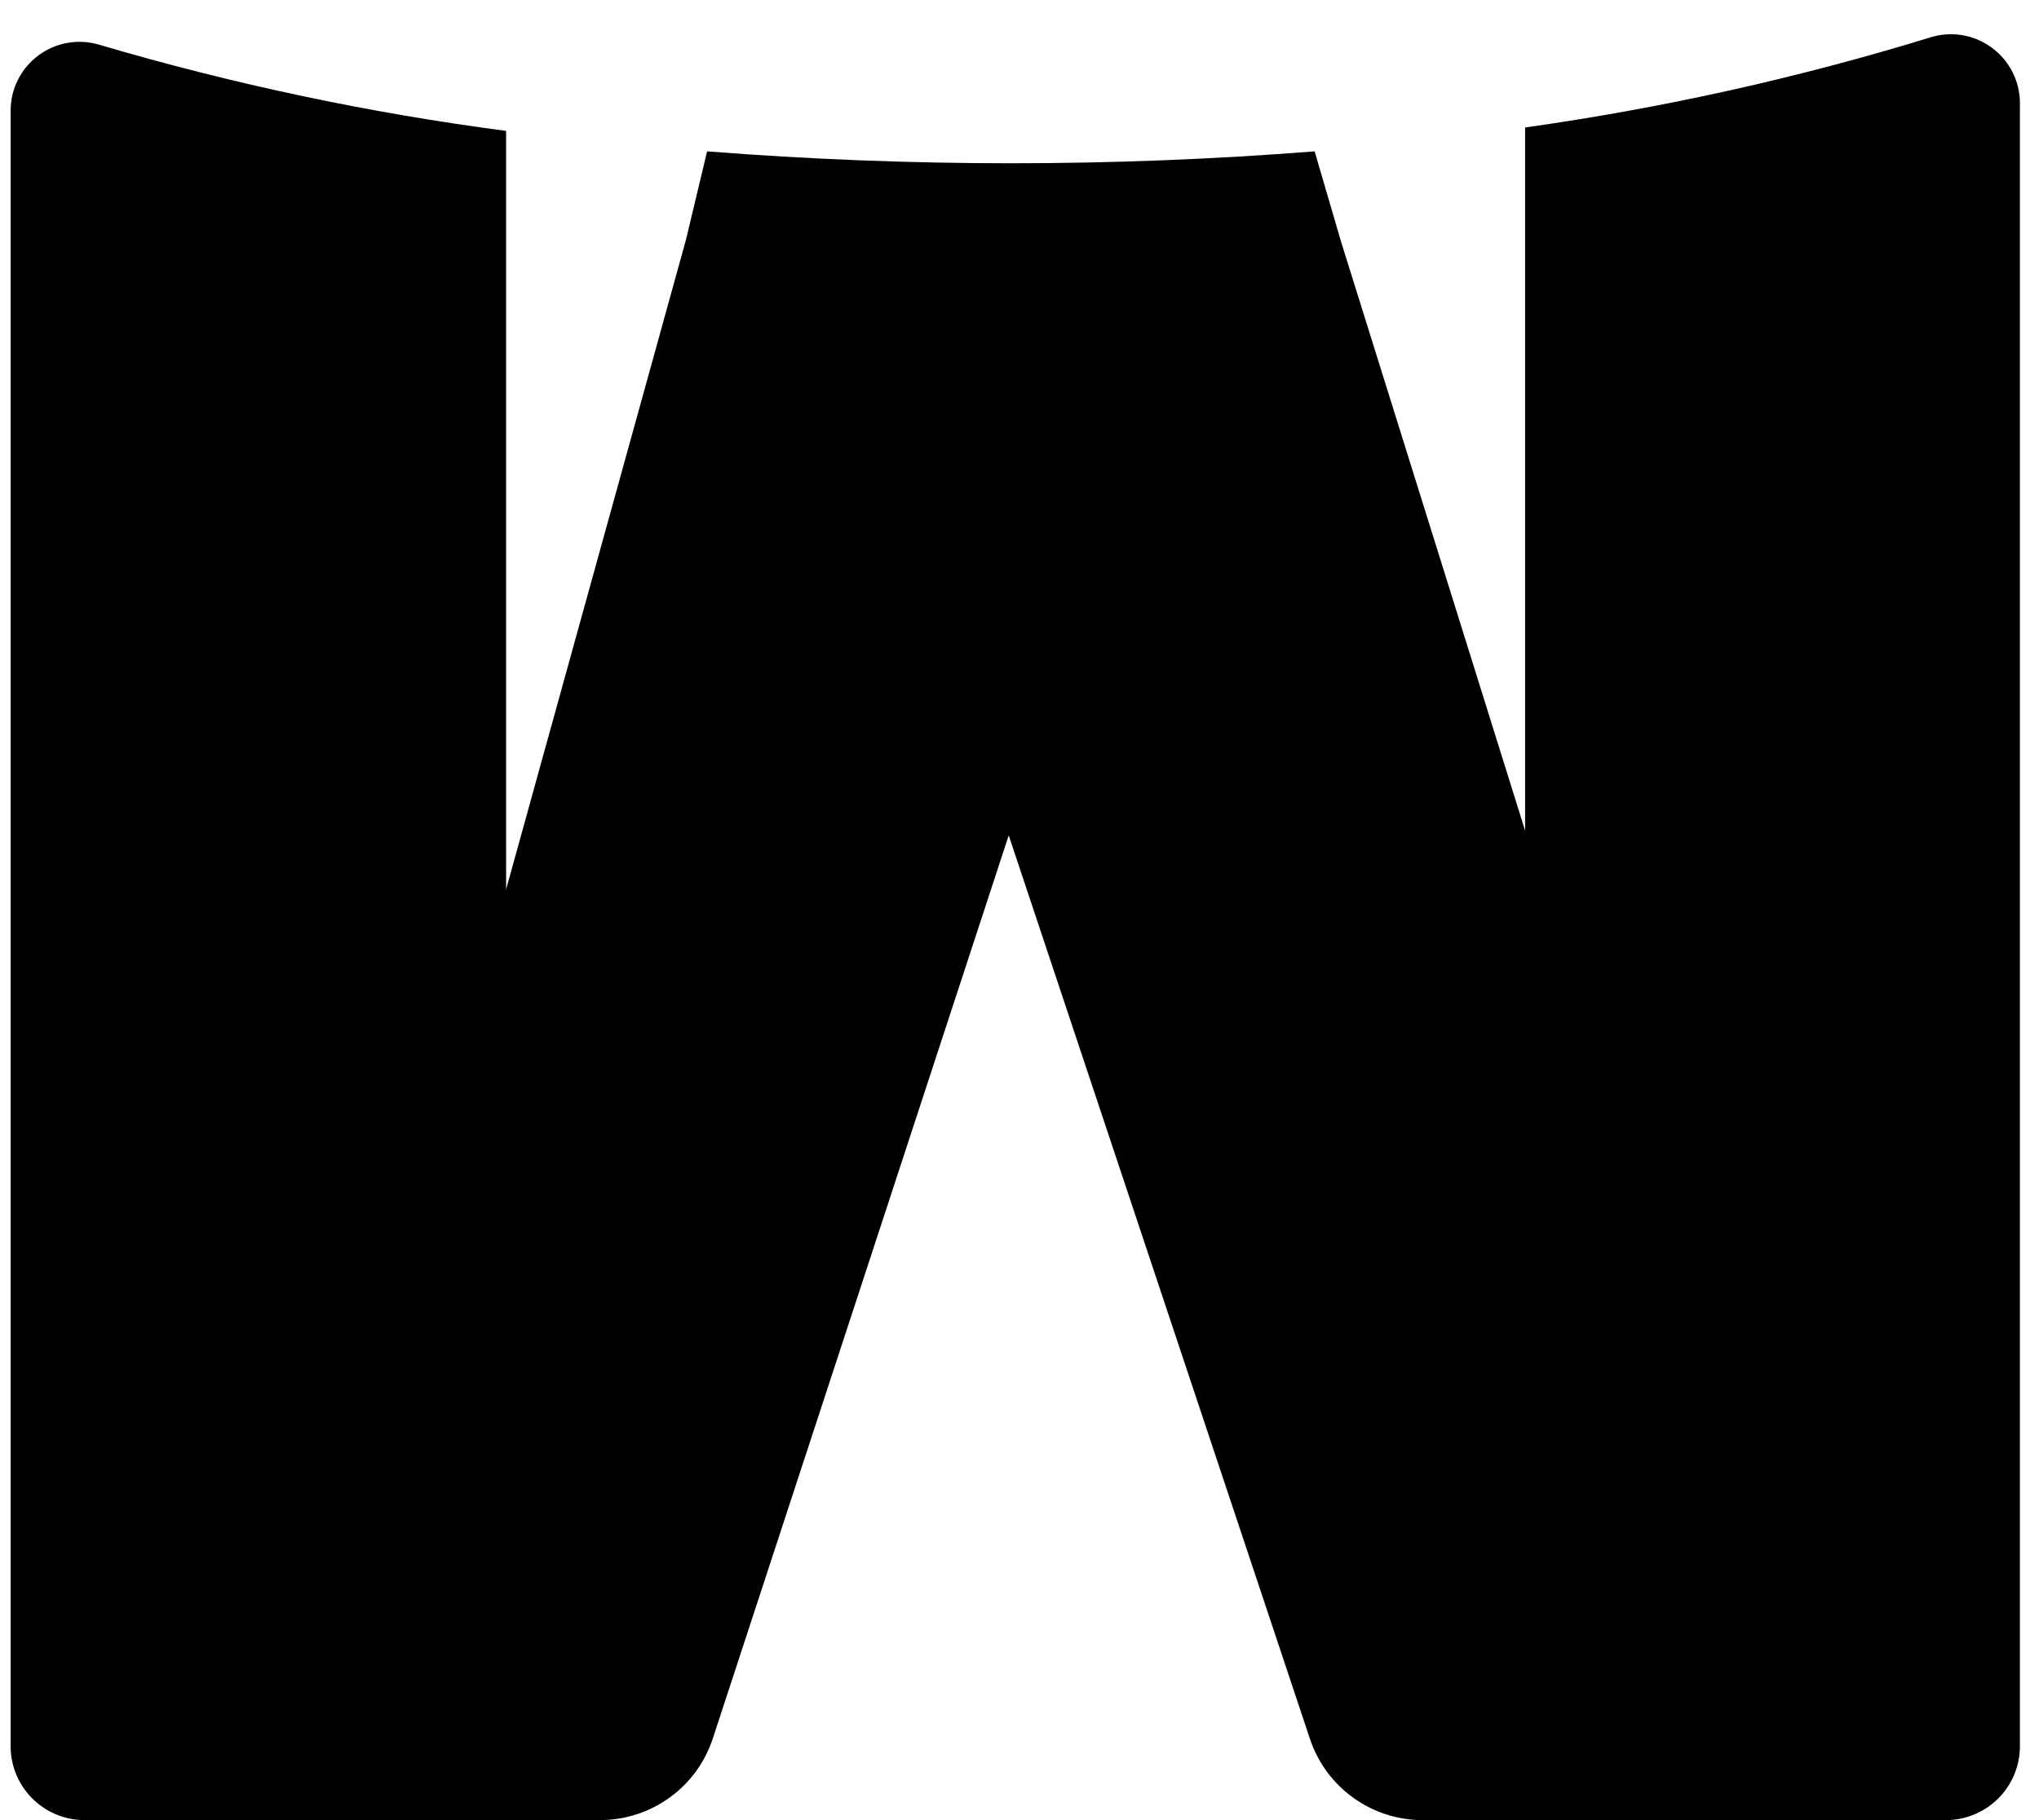 <svg width="28" height="25" viewBox="0 0 28 25" xmlns="http://www.w3.org/2000/svg" fill="currentColor">
  <path fill-rule="evenodd" d="M20.943 1.751L20.943 11.409L18.414 3.314L18.053 2.079C15.276 2.297 12.487 2.297 9.71 2.079L9.42 3.293L6.95 12.216L6.95 1.798C5.062 1.55 3.196 1.155 1.369 0.616C1.228 0.573 1.078 0.563 0.932 0.588C0.786 0.613 0.648 0.672 0.529 0.76C0.41 0.848 0.314 0.962 0.247 1.094C0.18 1.226 0.146 1.372 0.146 1.52L0.146 23.975C0.143 24.243 0.247 24.502 0.435 24.694C0.623 24.886 0.879 24.996 1.147 25L8.238 25C8.582 25 8.917 24.892 9.196 24.69C9.475 24.489 9.682 24.204 9.789 23.877L13.852 11.474L17.988 23.883C18.096 24.208 18.303 24.491 18.581 24.691C18.858 24.891 19.191 25 19.534 25L26.722 25C26.991 25 27.25 24.893 27.441 24.702C27.631 24.512 27.738 24.253 27.738 23.984L27.738 1.417C27.738 1.268 27.703 1.121 27.635 0.988C27.567 0.855 27.469 0.74 27.348 0.652C27.227 0.564 27.088 0.506 26.941 0.482C26.793 0.459 26.642 0.47 26.5 0.516C24.683 1.074 22.825 1.486 20.943 1.751V1.751Z" clip-rule="evenodd" />
</svg>